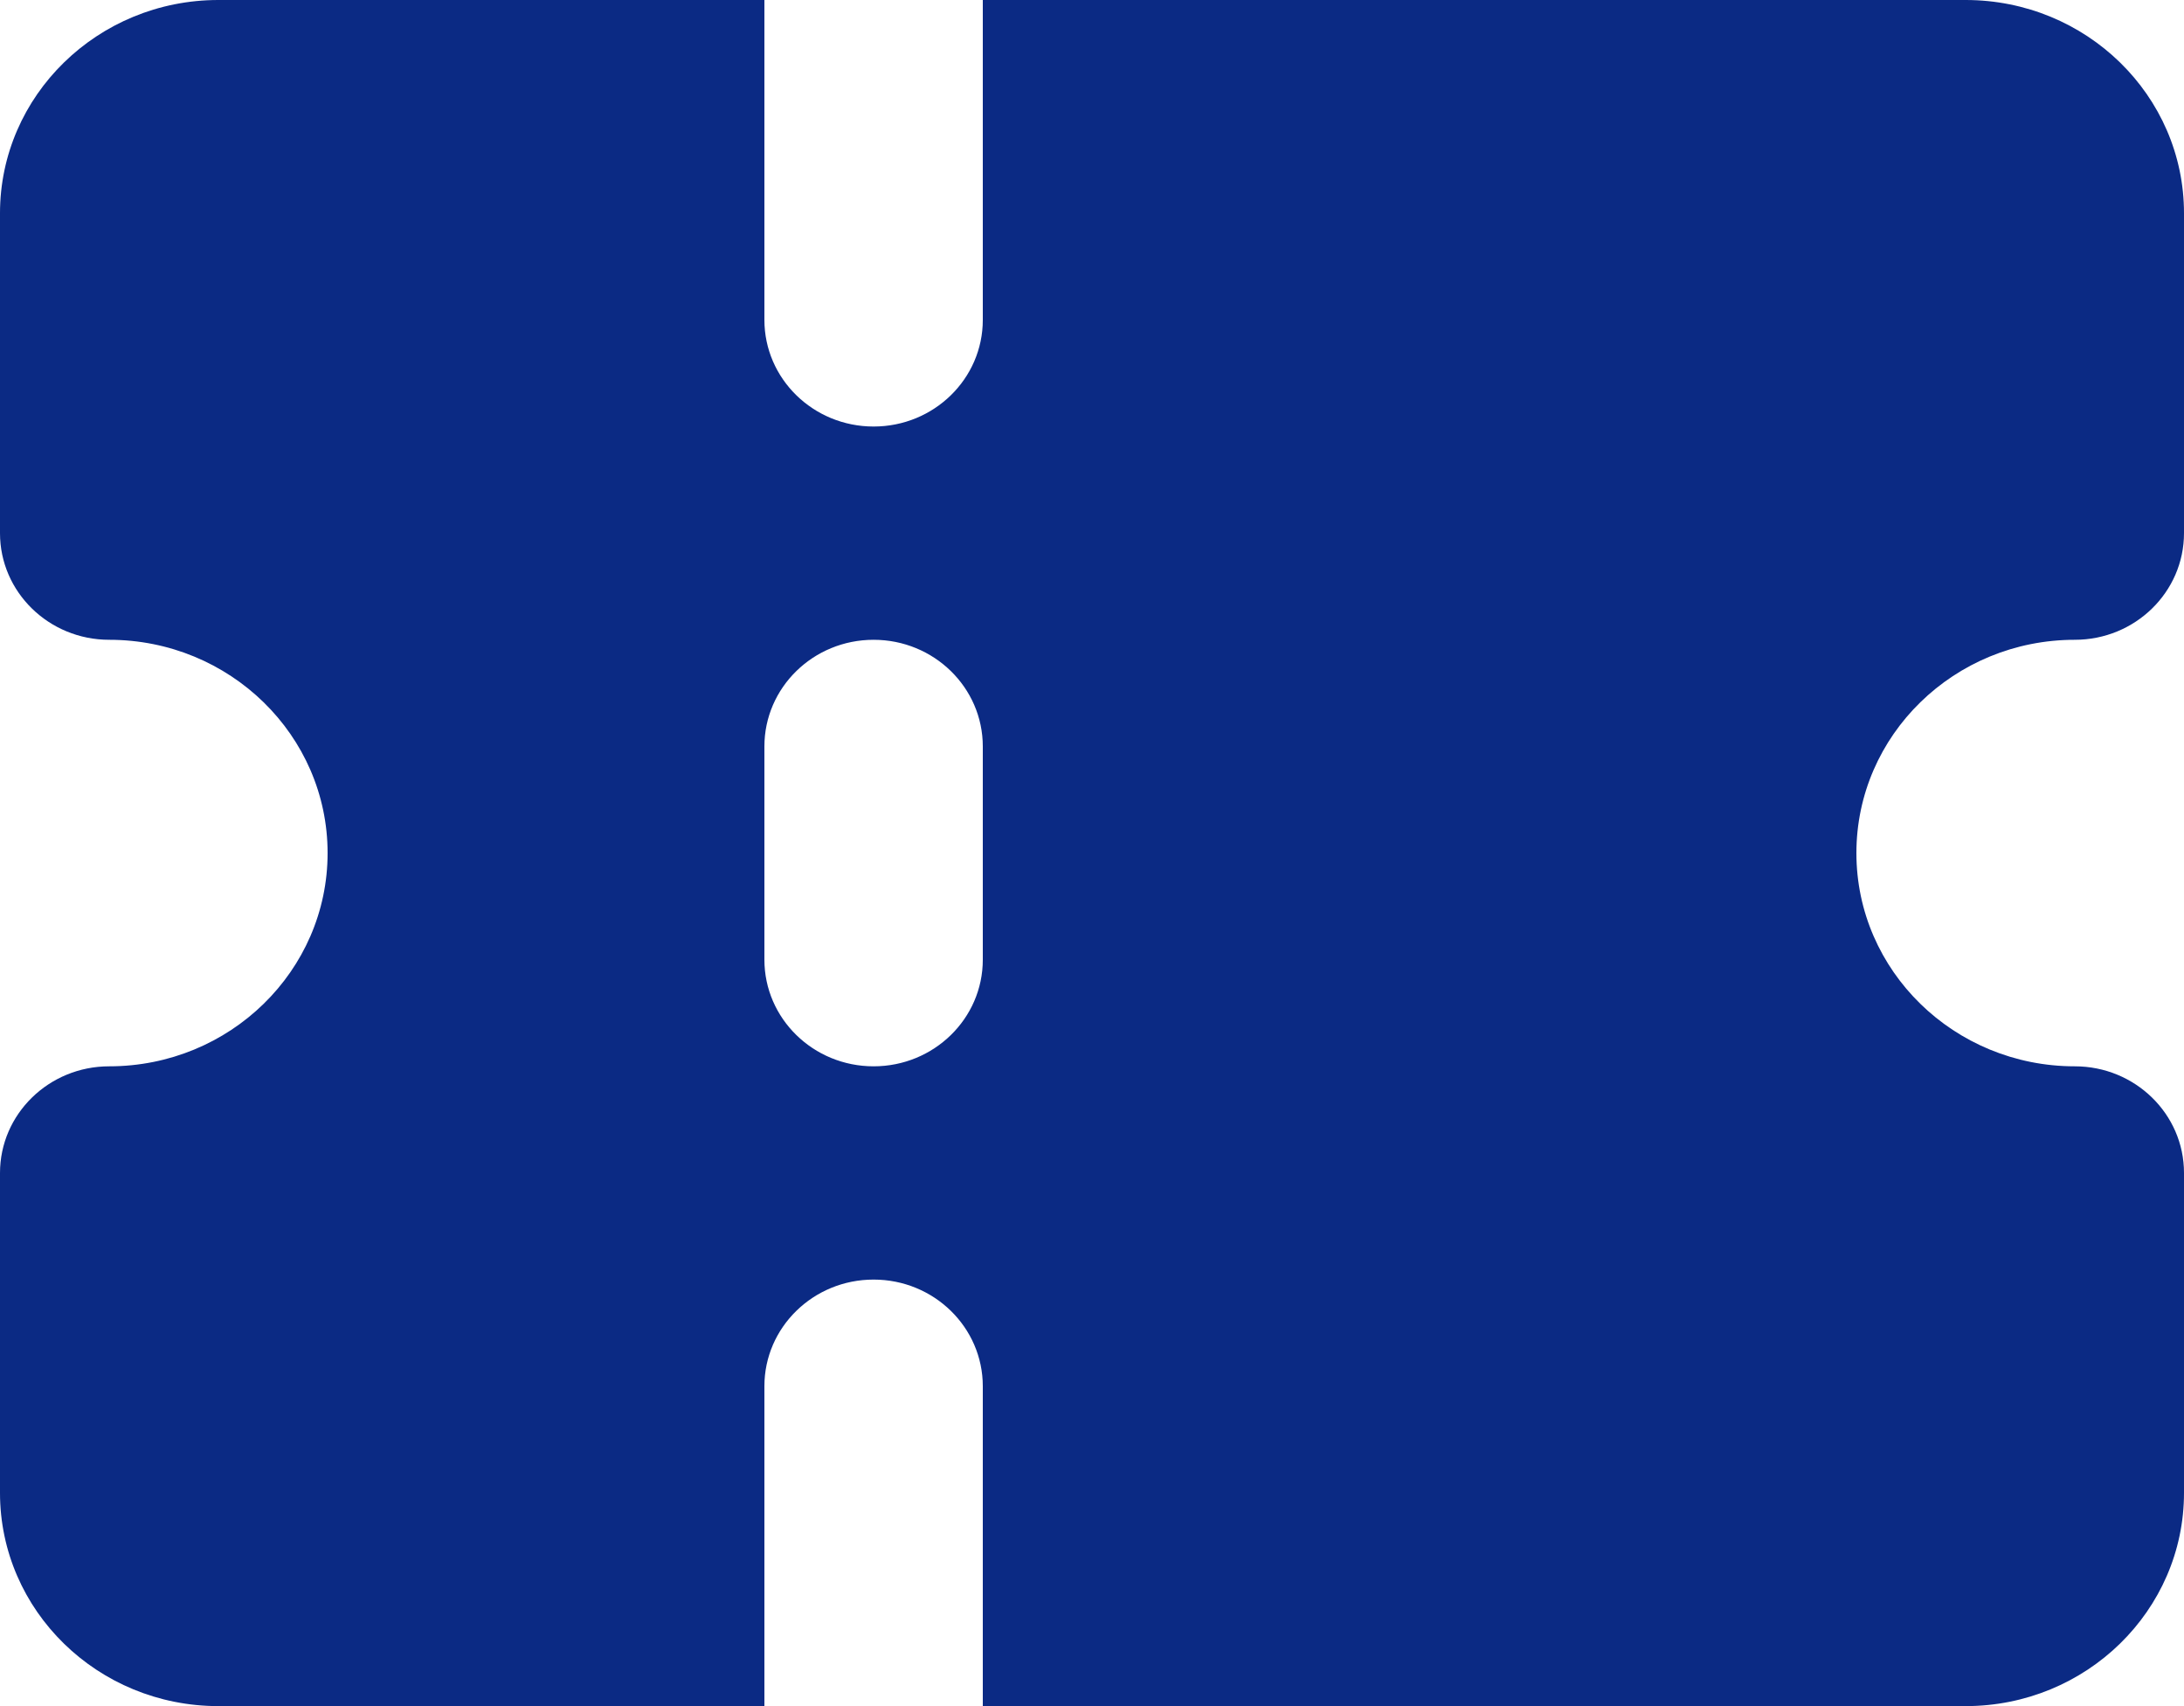 <svg width="32" height="25" viewBox="0 0 32 25" xmlns="http://www.w3.org/2000/svg"><path d="M30.4 9.375c.884 0 1.6-.7 1.6-1.563V3.125C32 1.399 30.567 0 28.8 0H14.4v4.688c0 .862-.716 1.562-1.6 1.562-.884 0-1.6-.7-1.6-1.563V0h-8C1.433 0 0 1.4 0 3.125v4.688c0 .862.716 1.562 1.6 1.562 1.767 0 3.2 1.4 3.2 3.125 0 1.726-1.433 3.125-3.2 3.125-.884 0-1.6.7-1.6 1.563v4.687C0 23.601 1.433 25 3.2 25h8v-4.688c0-.862.716-1.562 1.6-1.562.884 0 1.6.7 1.6 1.563V25h14.4c1.767 0 3.2-1.4 3.2-3.125v-4.688c0-.862-.716-1.562-1.6-1.562-1.767 0-3.2-1.4-3.2-3.125 0-1.726 1.433-3.125 3.2-3.125zm-16 4.688c0 .862-.716 1.562-1.6 1.562-.884 0-1.6-.7-1.6-1.563v-3.124c0-.863.716-1.563 1.6-1.563.884 0 1.6.7 1.6 1.563v3.124z" fill="#0B2A84" fill-rule="nonzero"/></svg>